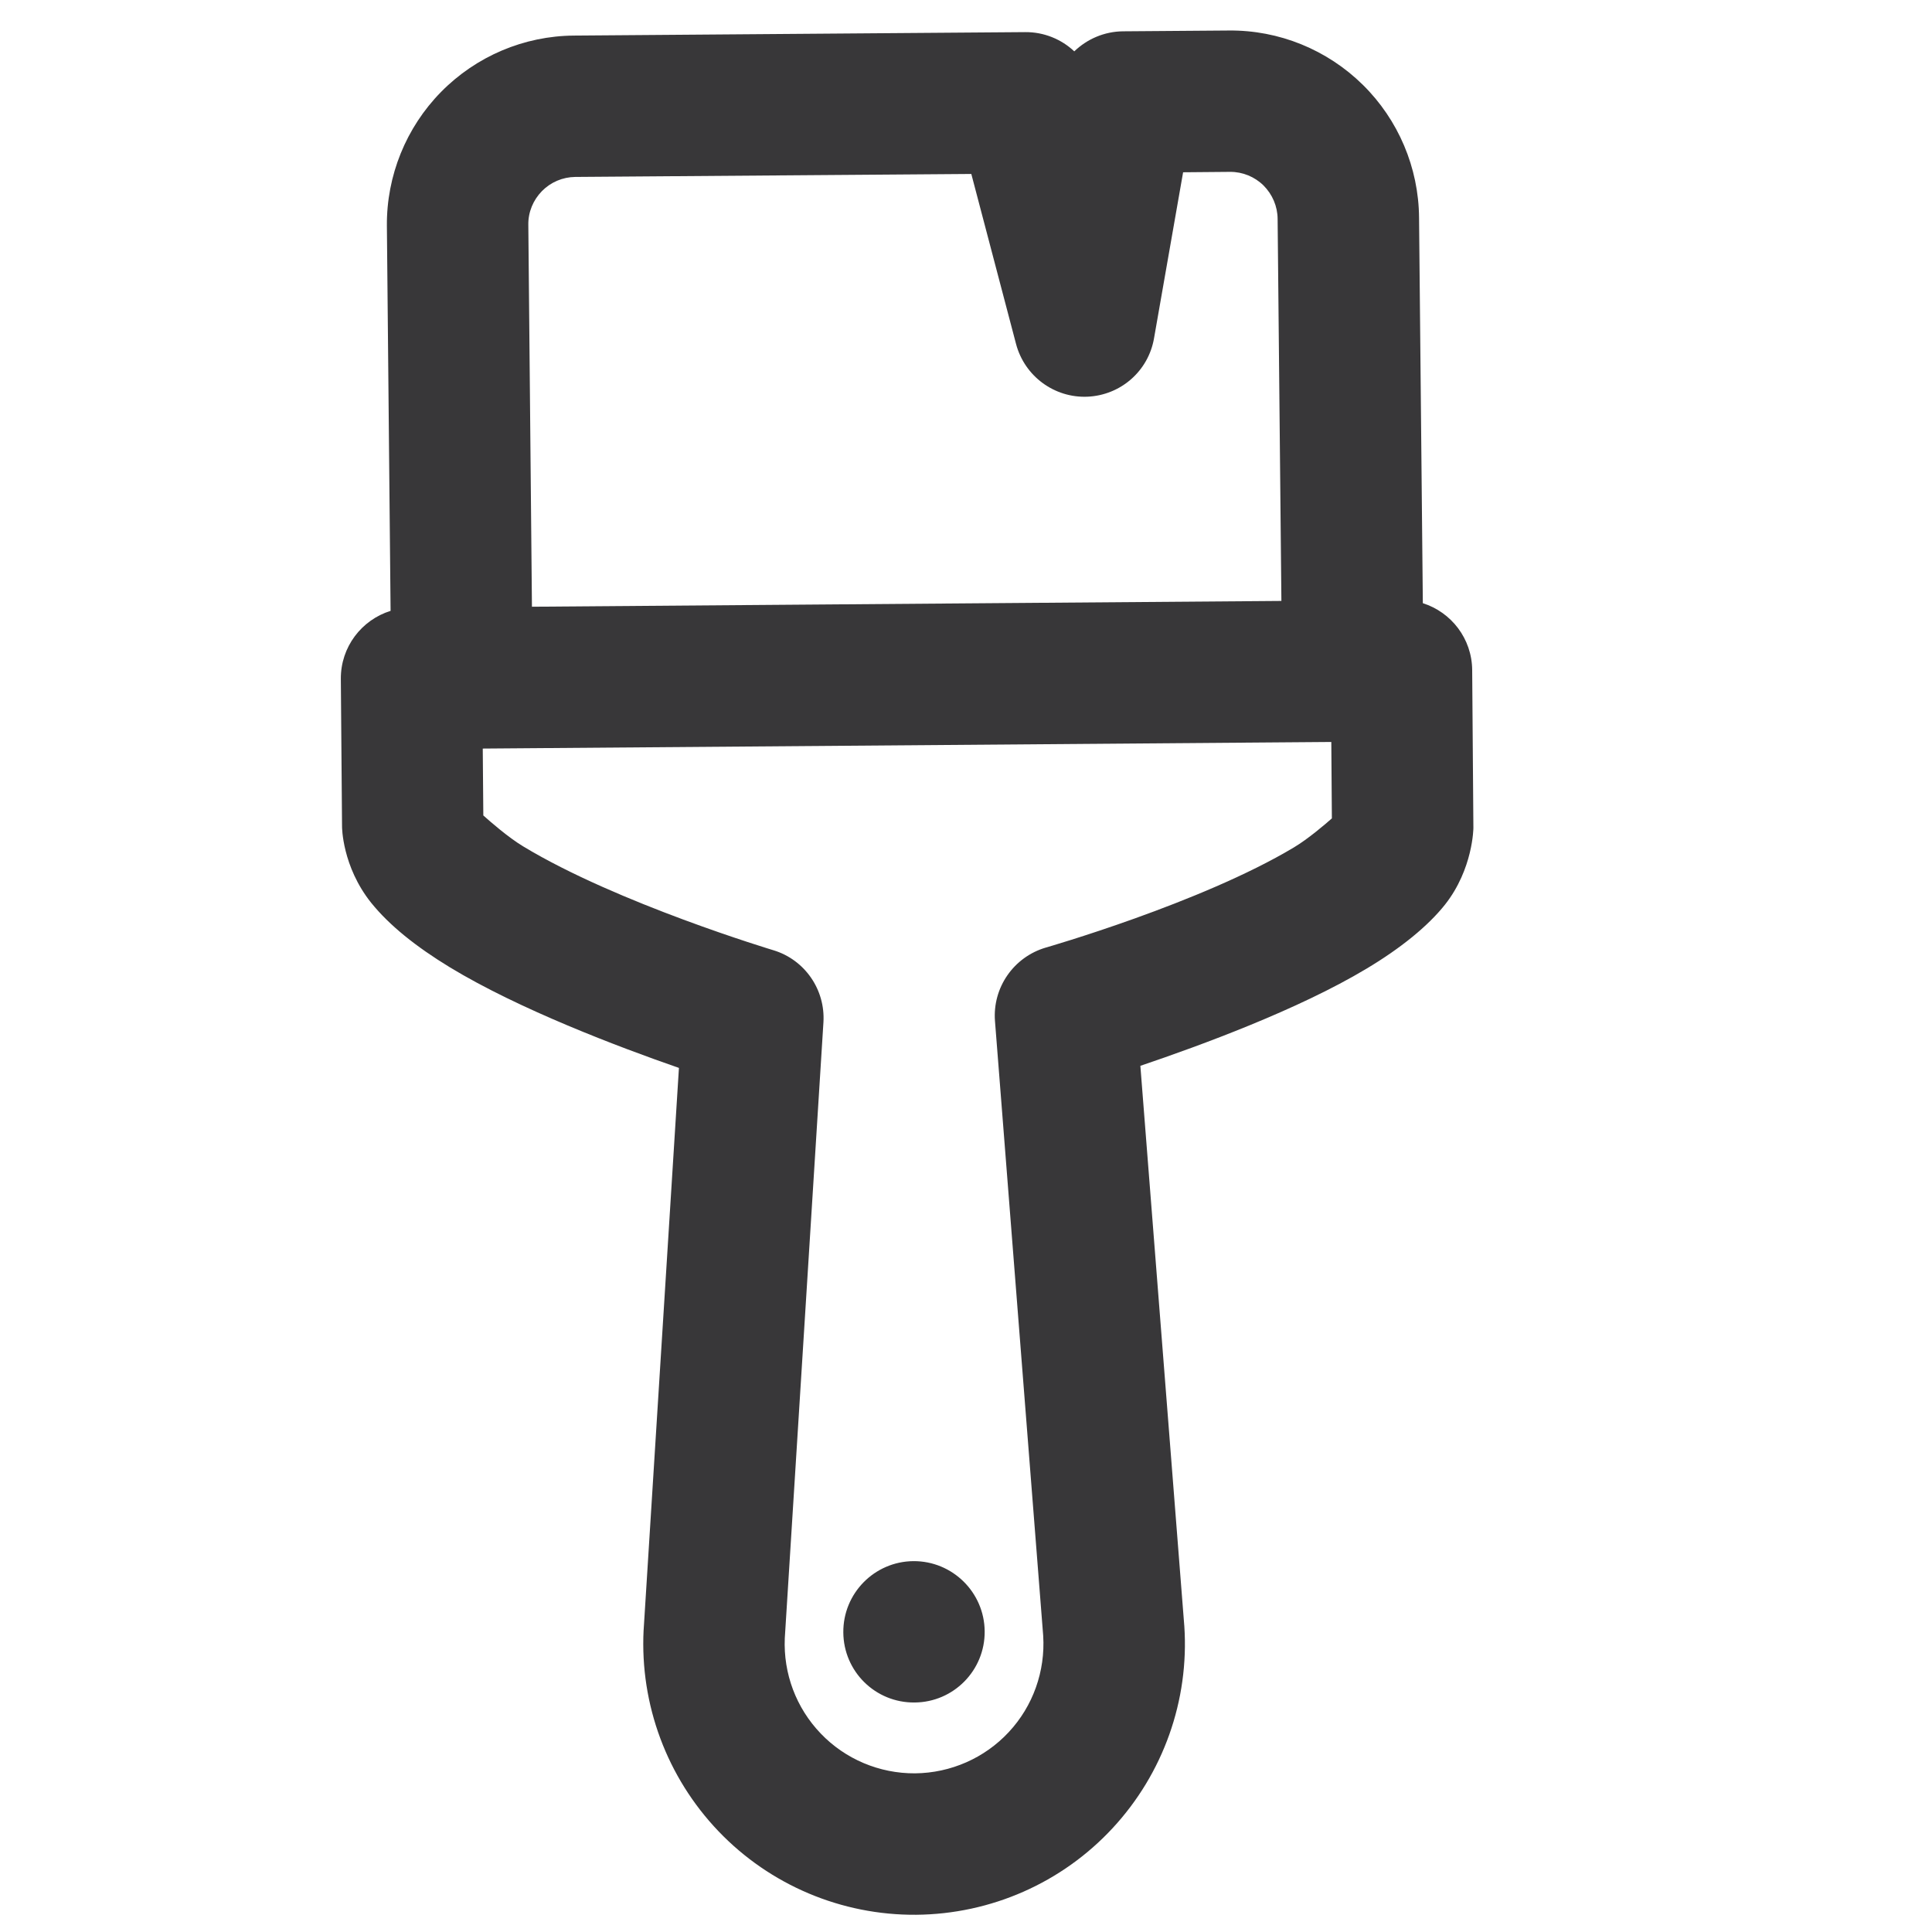 <svg width="24" height="24" viewBox="0 0 24 24" fill="none" xmlns="http://www.w3.org/2000/svg">
<path fill-rule="evenodd" clip-rule="evenodd" d="M4.852 7.588L4.806 2.805C4.801 2.184 5.044 1.584 5.479 1.142C5.915 0.699 6.509 0.446 7.131 0.442L12.735 0.399C12.968 0.397 13.185 0.487 13.345 0.638C13.504 0.485 13.718 0.391 13.951 0.389L15.266 0.379C15.888 0.373 16.486 0.617 16.929 1.053C17.371 1.488 17.623 2.083 17.628 2.703L17.675 7.493C18.028 7.605 18.285 7.933 18.288 8.324L18.303 10.285C18.303 10.285 18.3 10.795 17.95 11.238C17.738 11.505 17.398 11.781 16.974 12.034C16.129 12.541 14.917 12.986 14.166 13.24L14.711 20.188C14.711 20.192 14.711 20.195 14.712 20.199C14.774 21.123 14.45 22.032 13.821 22.71C13.191 23.39 12.308 23.778 11.381 23.786C10.455 23.793 9.566 23.418 8.926 22.749C8.286 22.08 7.949 21.177 7.995 20.252C7.996 20.248 7.996 20.245 7.996 20.24L8.434 13.266C7.682 13.005 6.448 12.538 5.588 12.016C5.166 11.759 4.838 11.496 4.611 11.215C4.249 10.762 4.249 10.271 4.249 10.271L4.234 8.434C4.231 8.037 4.492 7.7 4.853 7.588L4.852 7.588ZM15.918 7.465L15.871 2.719C15.87 2.563 15.806 2.414 15.696 2.304C15.585 2.195 15.436 2.134 15.28 2.135L14.697 2.14L14.336 4.201C14.266 4.609 13.922 4.91 13.508 4.928C13.097 4.945 12.728 4.673 12.622 4.274L12.066 2.161L7.145 2.198C6.989 2.2 6.841 2.263 6.732 2.374C6.623 2.486 6.561 2.634 6.563 2.791L6.608 7.537L15.918 7.465ZM5.997 9.299L6.004 10.13C6.088 10.205 6.313 10.402 6.499 10.514C7.666 11.221 9.607 11.804 9.607 11.804C9.997 11.922 10.254 12.293 10.229 12.7C10.229 12.7 9.749 20.345 9.749 20.35C9.73 20.79 9.89 21.216 10.195 21.534C10.5 21.853 10.925 22.032 11.367 22.029C11.81 22.025 12.232 21.839 12.532 21.516C12.833 21.193 12.986 20.76 12.959 20.32L12.36 12.684C12.328 12.269 12.592 11.888 12.992 11.771C12.992 11.771 14.92 11.218 16.073 10.527C16.249 10.422 16.462 10.24 16.545 10.166L16.538 9.217L5.997 9.299ZM11.361 21.149C10.875 21.154 10.479 20.764 10.476 20.278C10.472 19.794 10.862 19.397 11.347 19.393C11.831 19.39 12.228 19.78 12.232 20.265C12.236 20.75 11.846 21.146 11.361 21.149Z" fill="#383739"/>
</svg>
